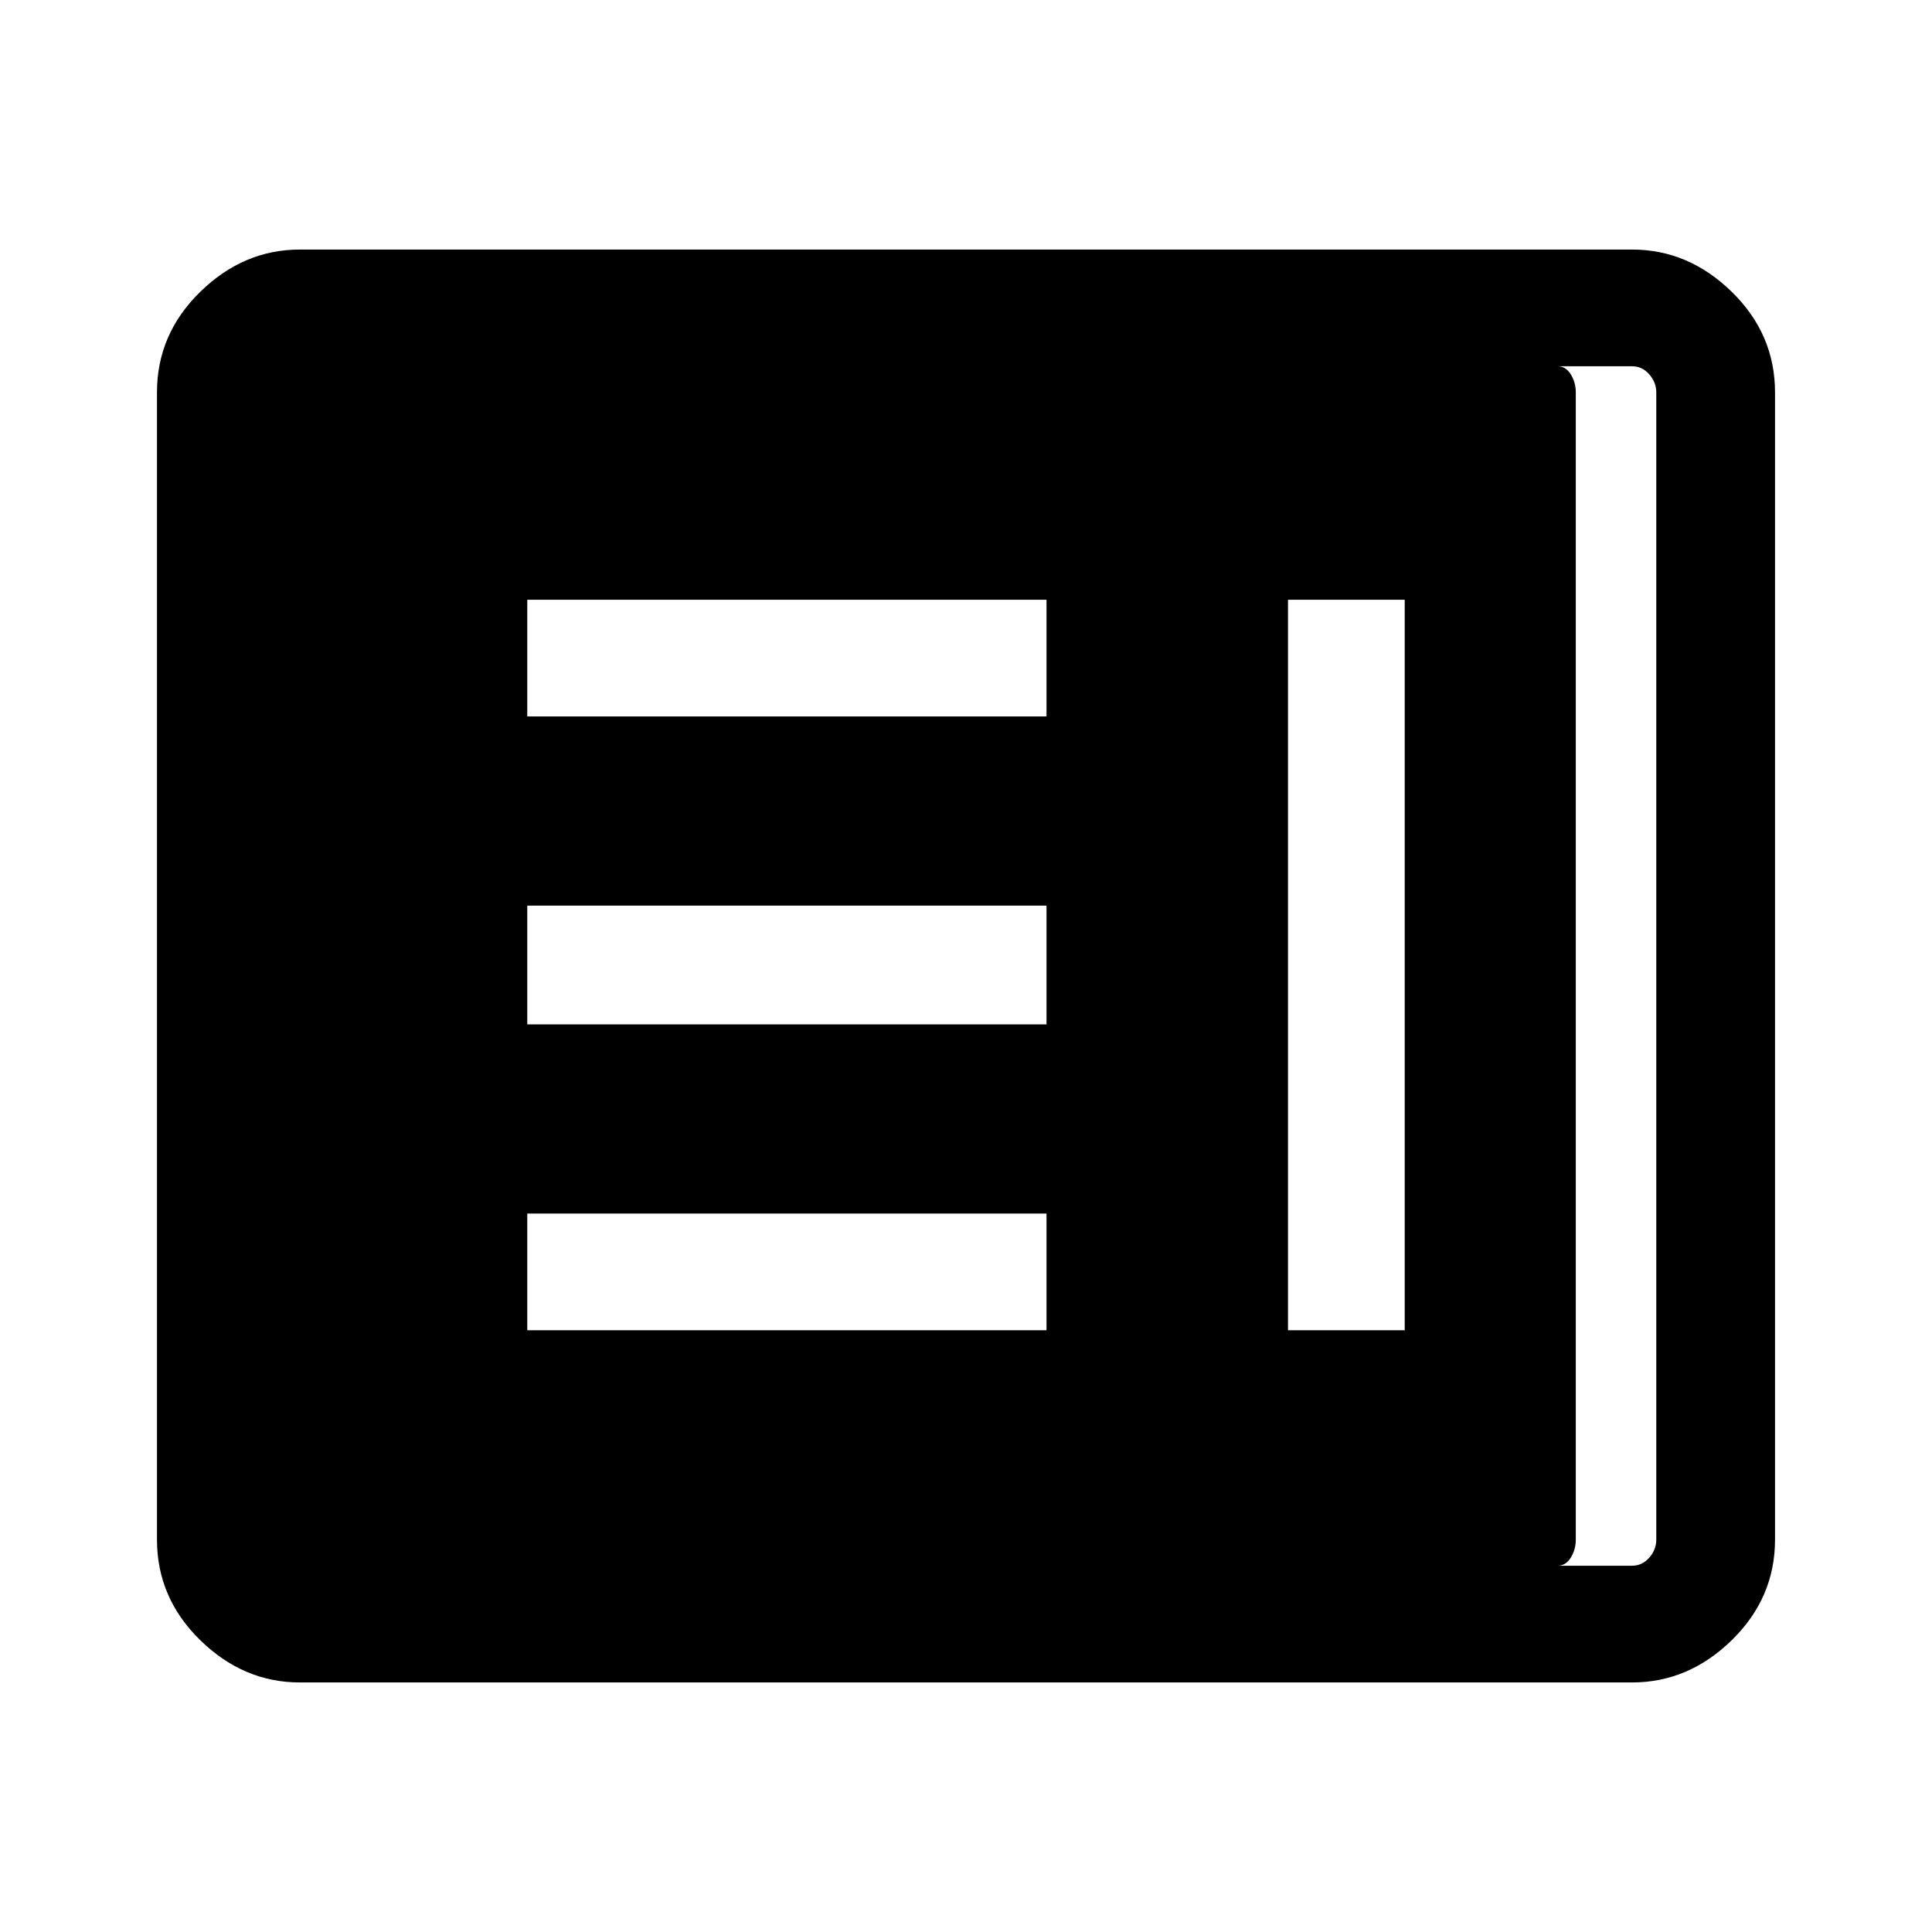 <svg xmlns="http://www.w3.org/2000/svg" height="48" width="48"><path d="M13.1 33.05H26v-2.9H13.1Zm18.9 0h2.9V14.9H32Zm-18.9-7.6H26V22.5H13.1Zm0-7.65H26v-2.9H13.1Zm-5.65 24q-1.4 0-2.475-1.05Q3.9 39.7 3.9 38.25V9.75q0-1.45 1.075-2.5T7.45 6.2h33.1q1.4 0 2.475 1.05Q44.1 8.3 44.1 9.75v28.5q0 1.45-1.075 2.5T40.55 41.8Zm0-2.9h33.1q.25 0 .425-.2t.175-.45V9.75q0-.25-.175-.45t-.425-.2H7.45q-.25 0-.425.2t-.175.45v28.5q0 .25.175.45t.425.2Zm31.25 0H7.25q-.15 0-.275-.2-.125-.2-.125-.45V9.75q0-.25.125-.45t.275-.2H38.7q.2 0 .325.2t.125.45v28.5q0 .25-.125.45t-.325.2Z"/></svg>